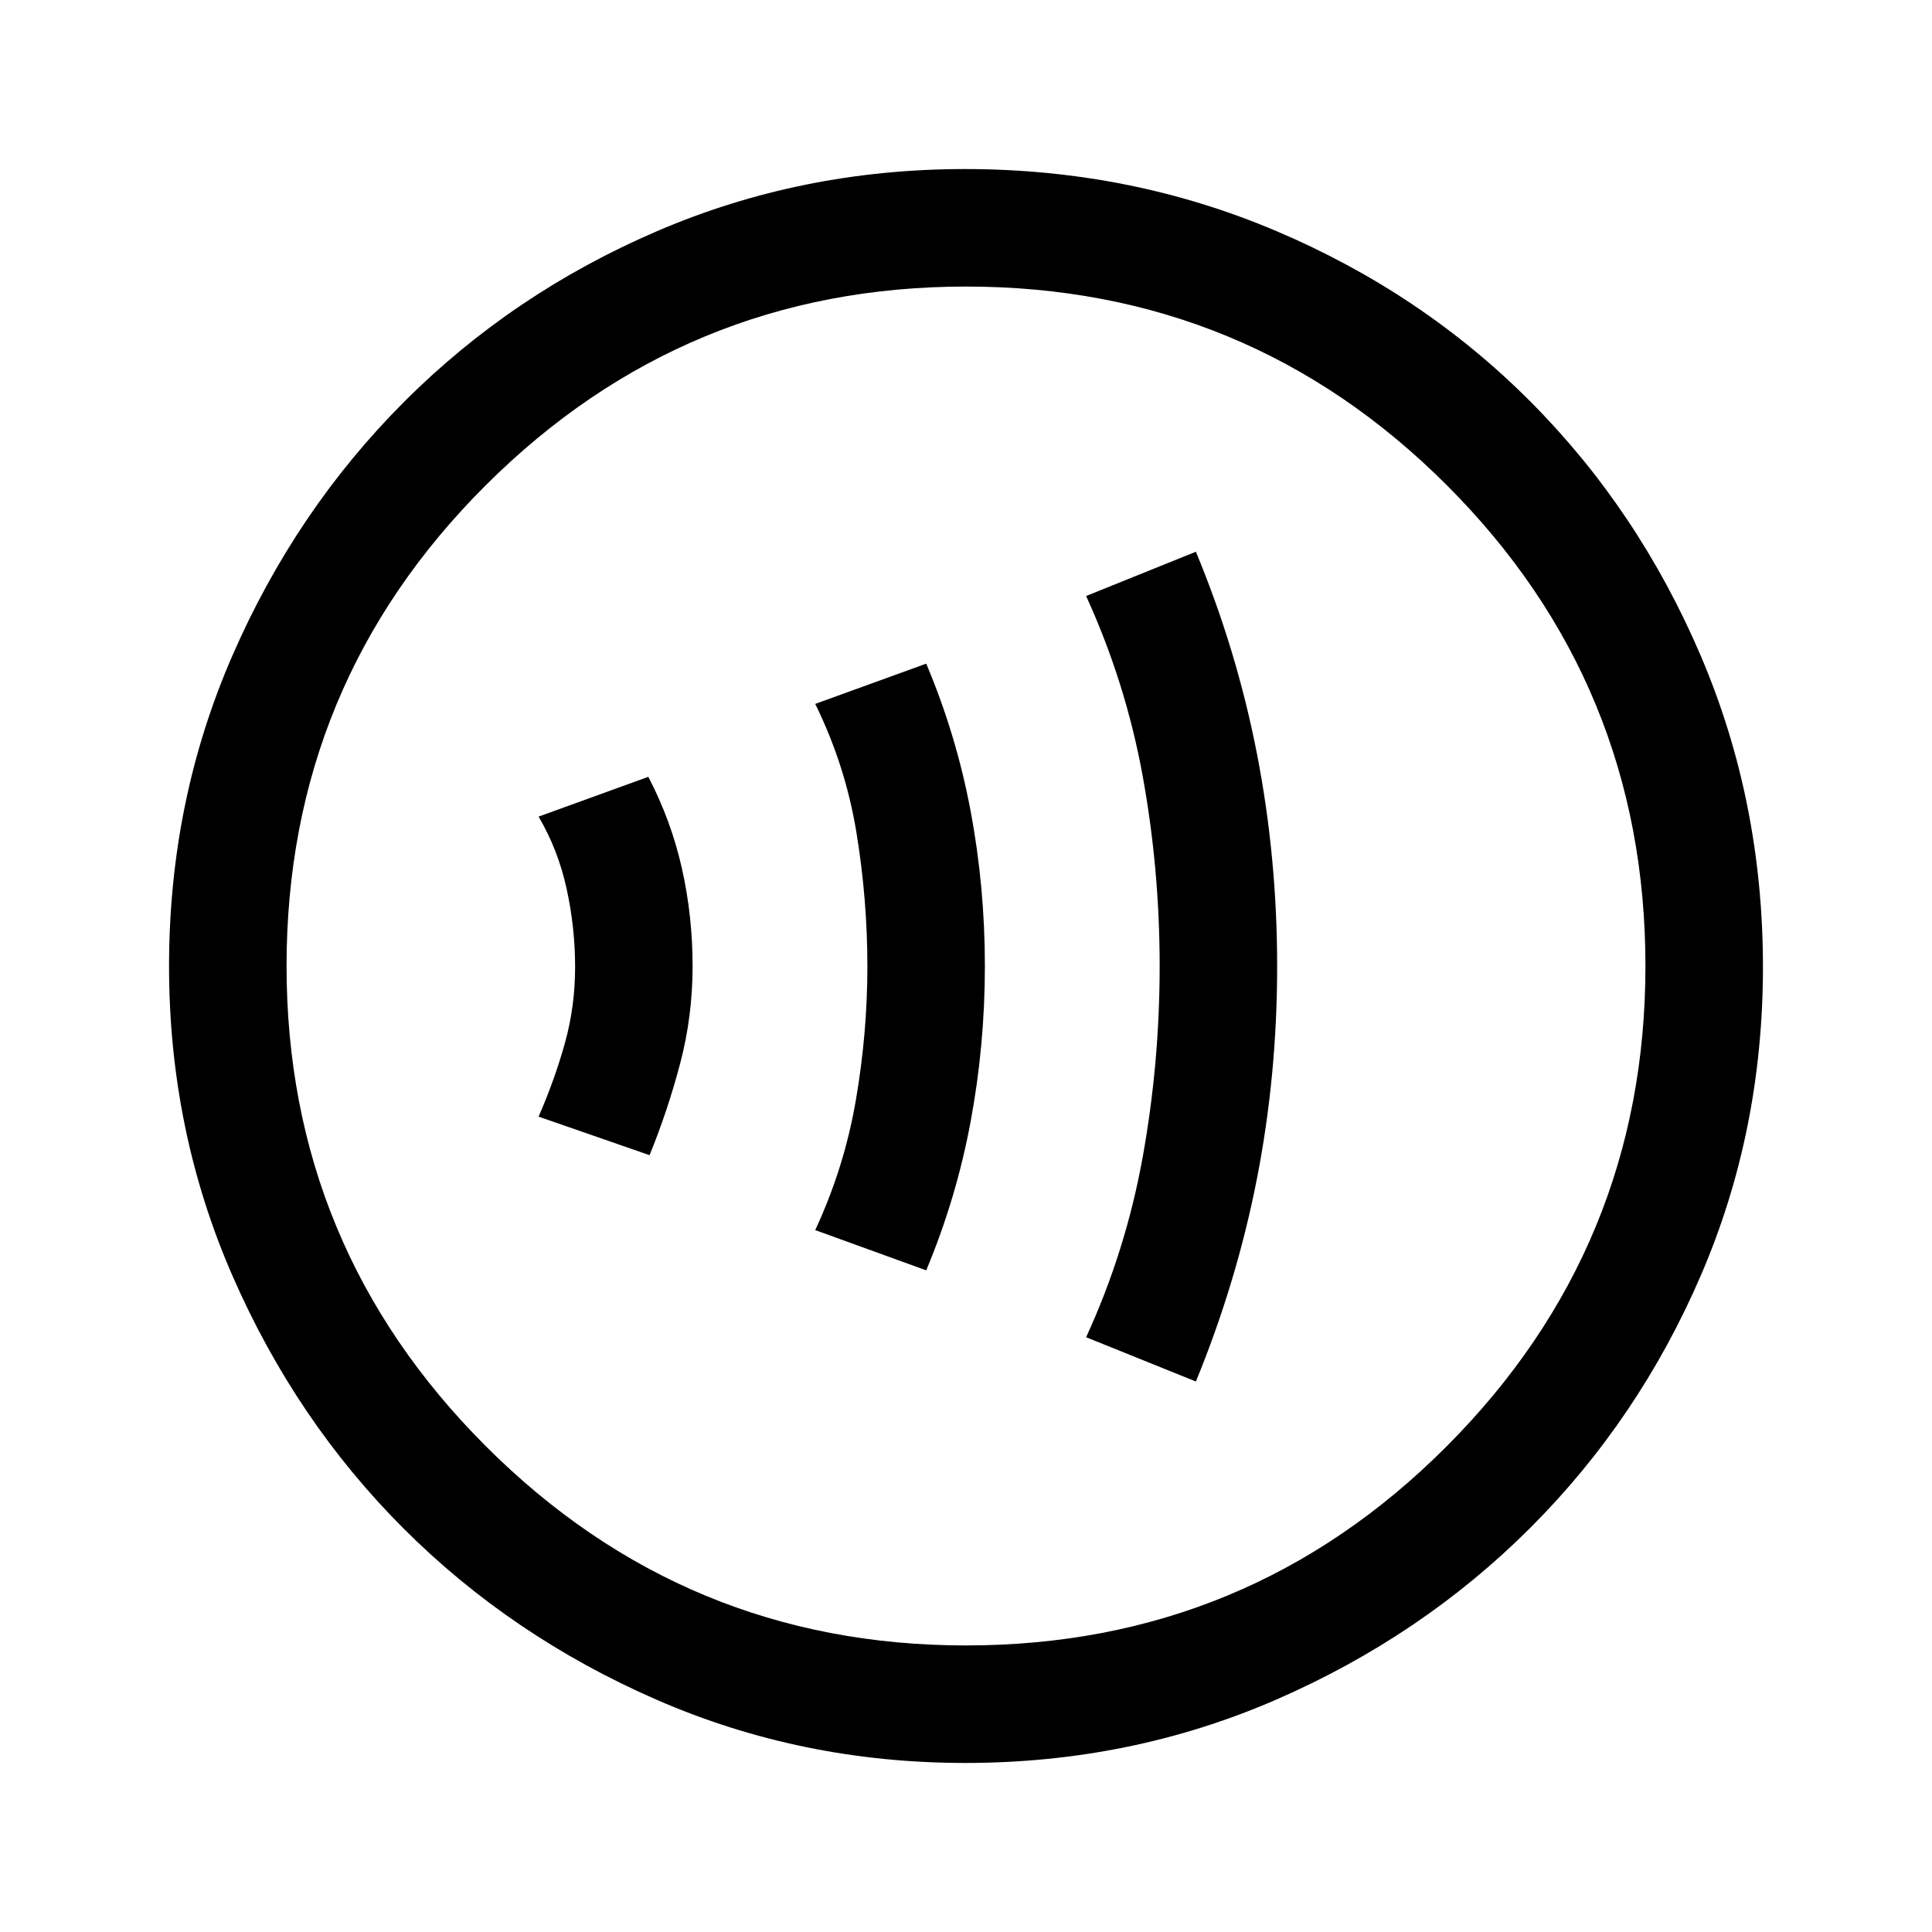 <svg xmlns="http://www.w3.org/2000/svg" height="48" viewBox="0 -960 960 960" width="48"><path d="M322.77-386q9.08-22.31 15.23-45.69 6.15-23.39 6.15-48.31t-5.34-48.61q-5.35-23.7-16.66-45.39l-54.53 19.77q9.69 16.46 13.92 35.81 4.23 19.34 4.23 38.88 0 19.54-5.04 37.73-5.04 18.19-13.11 36.66L322.77-386Zm137.46 57.23q14.93-35.66 22.04-73.77 7.11-38.11 7.11-77.44t-7.11-77.14q-7.11-37.82-22.04-73.11l-55.15 20q15 30.51 20.46 63.79 5.46 33.27 5.46 66.59 0 33.31-5.77 66.75-5.77 33.43-20.15 64.33l55.15 20Zm134 55.23q20.31-49.52 30.35-100.86 10.03-51.35 10.03-105.44 0-54.08-10.03-105.59-10.04-51.51-30.35-100.42l-54.54 22q19.7 43.2 28.12 89.55 8.42 46.35 8.42 94.4 0 48.04-8.42 94.77-8.42 46.72-28.12 89.59l54.54 22ZM479.61-84q-81.4 0-153.42-31.44-72.02-31.44-125.65-85.05-53.63-53.61-85.09-125.73Q84-398.33 84-479.93q0-82.11 31.5-154.36 31.5-72.24 85.4-126.15 53.89-53.9 125.65-84.73Q398.3-876 479.49-876q82.17 0 154.72 30.82 72.55 30.81 126.24 84.71 53.68 53.89 84.62 126.27Q876-561.82 876-479.53q0 81.68-30.82 153.2-30.81 71.51-84.69 125.41-53.89 53.89-126.25 85.41Q561.88-84 479.61-84Zm.39-58.39q140.2 0 238.91-99.01 98.7-99.01 98.7-238.6 0-140.2-98.7-238.91-98.71-98.7-238.91-98.7-139.59 0-238.6 98.7Q142.39-620.2 142.39-480q0 139.59 99.01 238.6 99.01 99.01 238.6 99.01ZM480-480Z"/></svg>